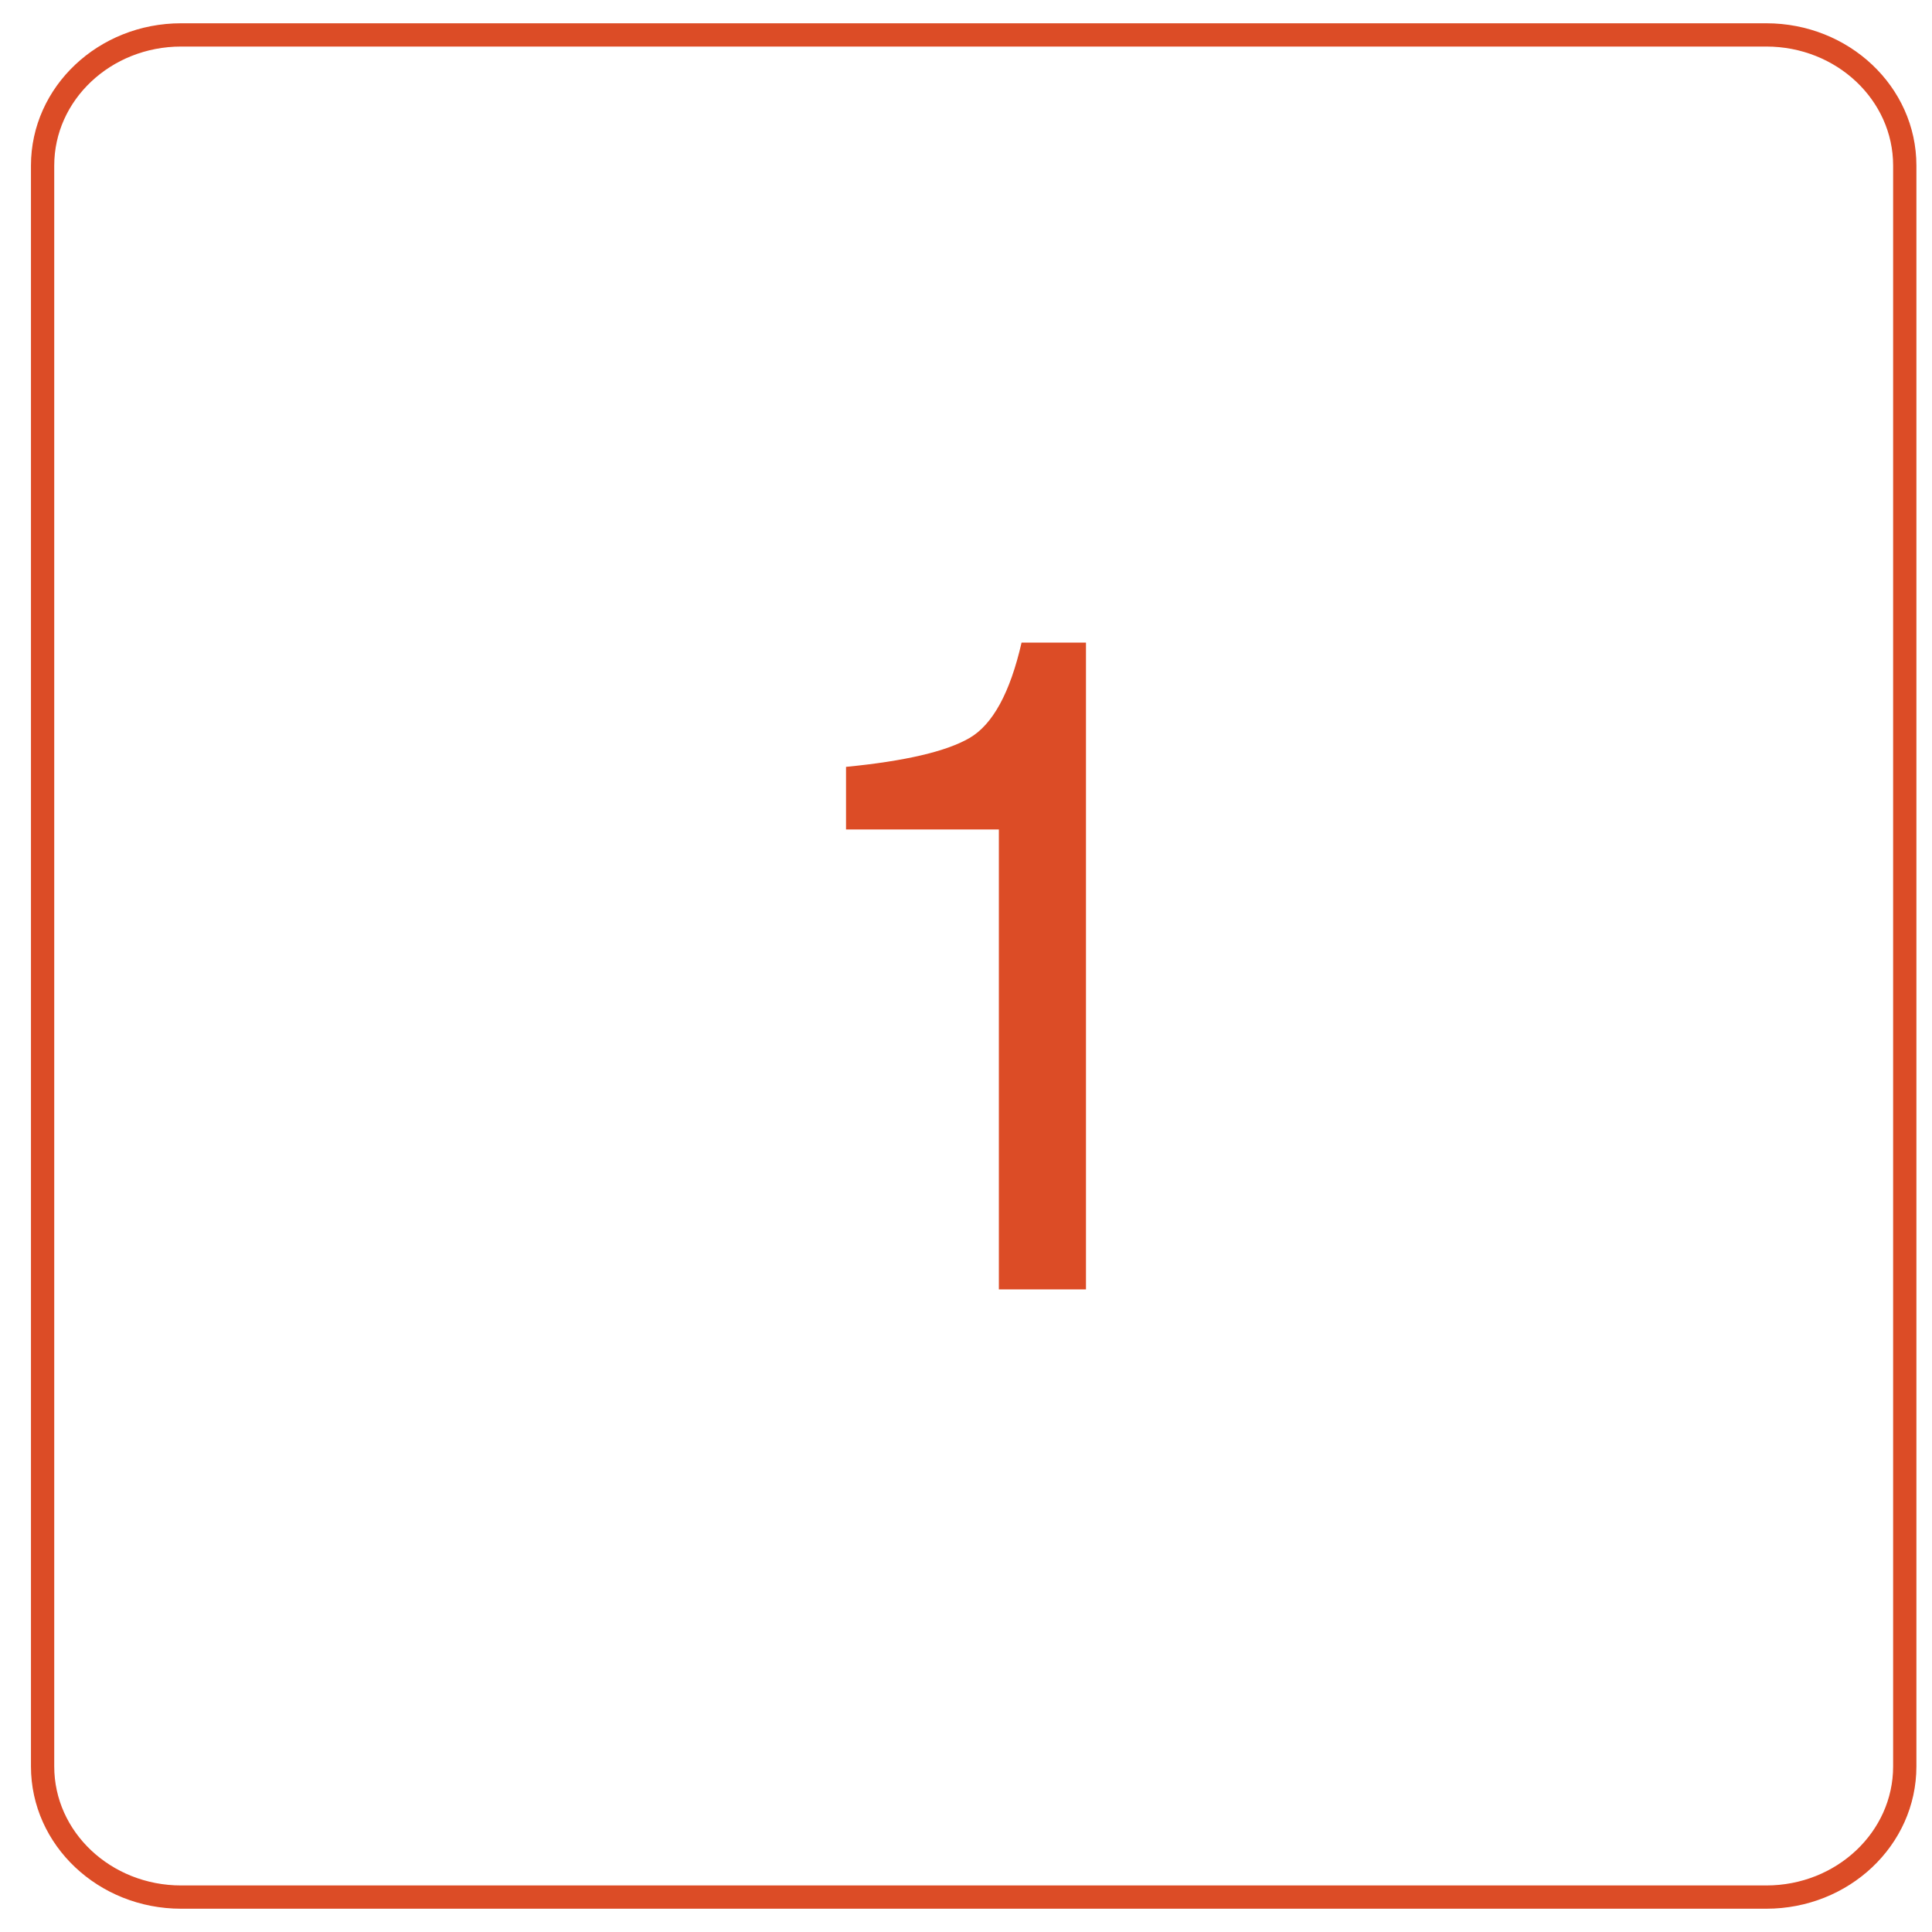 <?xml version="1.0" encoding="UTF-8"?>
<!DOCTYPE svg PUBLIC "-//W3C//DTD SVG 1.1//EN" "http://www.w3.org/Graphics/SVG/1.1/DTD/svg11.dtd">
<svg version="1.1" xmlns="http://www.w3.org/2000/svg" xmlns:xlink="http://www.w3.org/1999/xlink" x="0px" y="0px" width="83" height="83" viewBox="0, 0, 83, 83">
  <g id="Layer1">
    <path d="M7.781,1.5 L75.88,1.5 C79.166,1.5 81.83,4.013 81.83,7.113 L81.83,75.887 C81.83,78.987 79.166,81.5 75.88,81.5 L7.781,81.5 C4.494,81.5 1.83,78.987 1.83,75.887 L1.83,7.113 C1.83,4.013 4.494,1.5 7.781,1.5 z" fill-opacity="0" stroke="#DC4C26" stroke-width="1" stroke-miterlimit="2"/>
  </g>
  <g id="Layer2">
    <path d="M36.346,35.634 L36.346,32.945 C38.879,32.698 40.646,32.286 41.646,31.708 C42.646,31.129 43.394,29.762 43.887,27.606 L46.654,27.606 L46.654,55.394 L42.912,55.394 L42.912,35.634 L36.346,35.634 z" fill="#DC4C26"/>
  </g>
  <defs/>
</svg>

